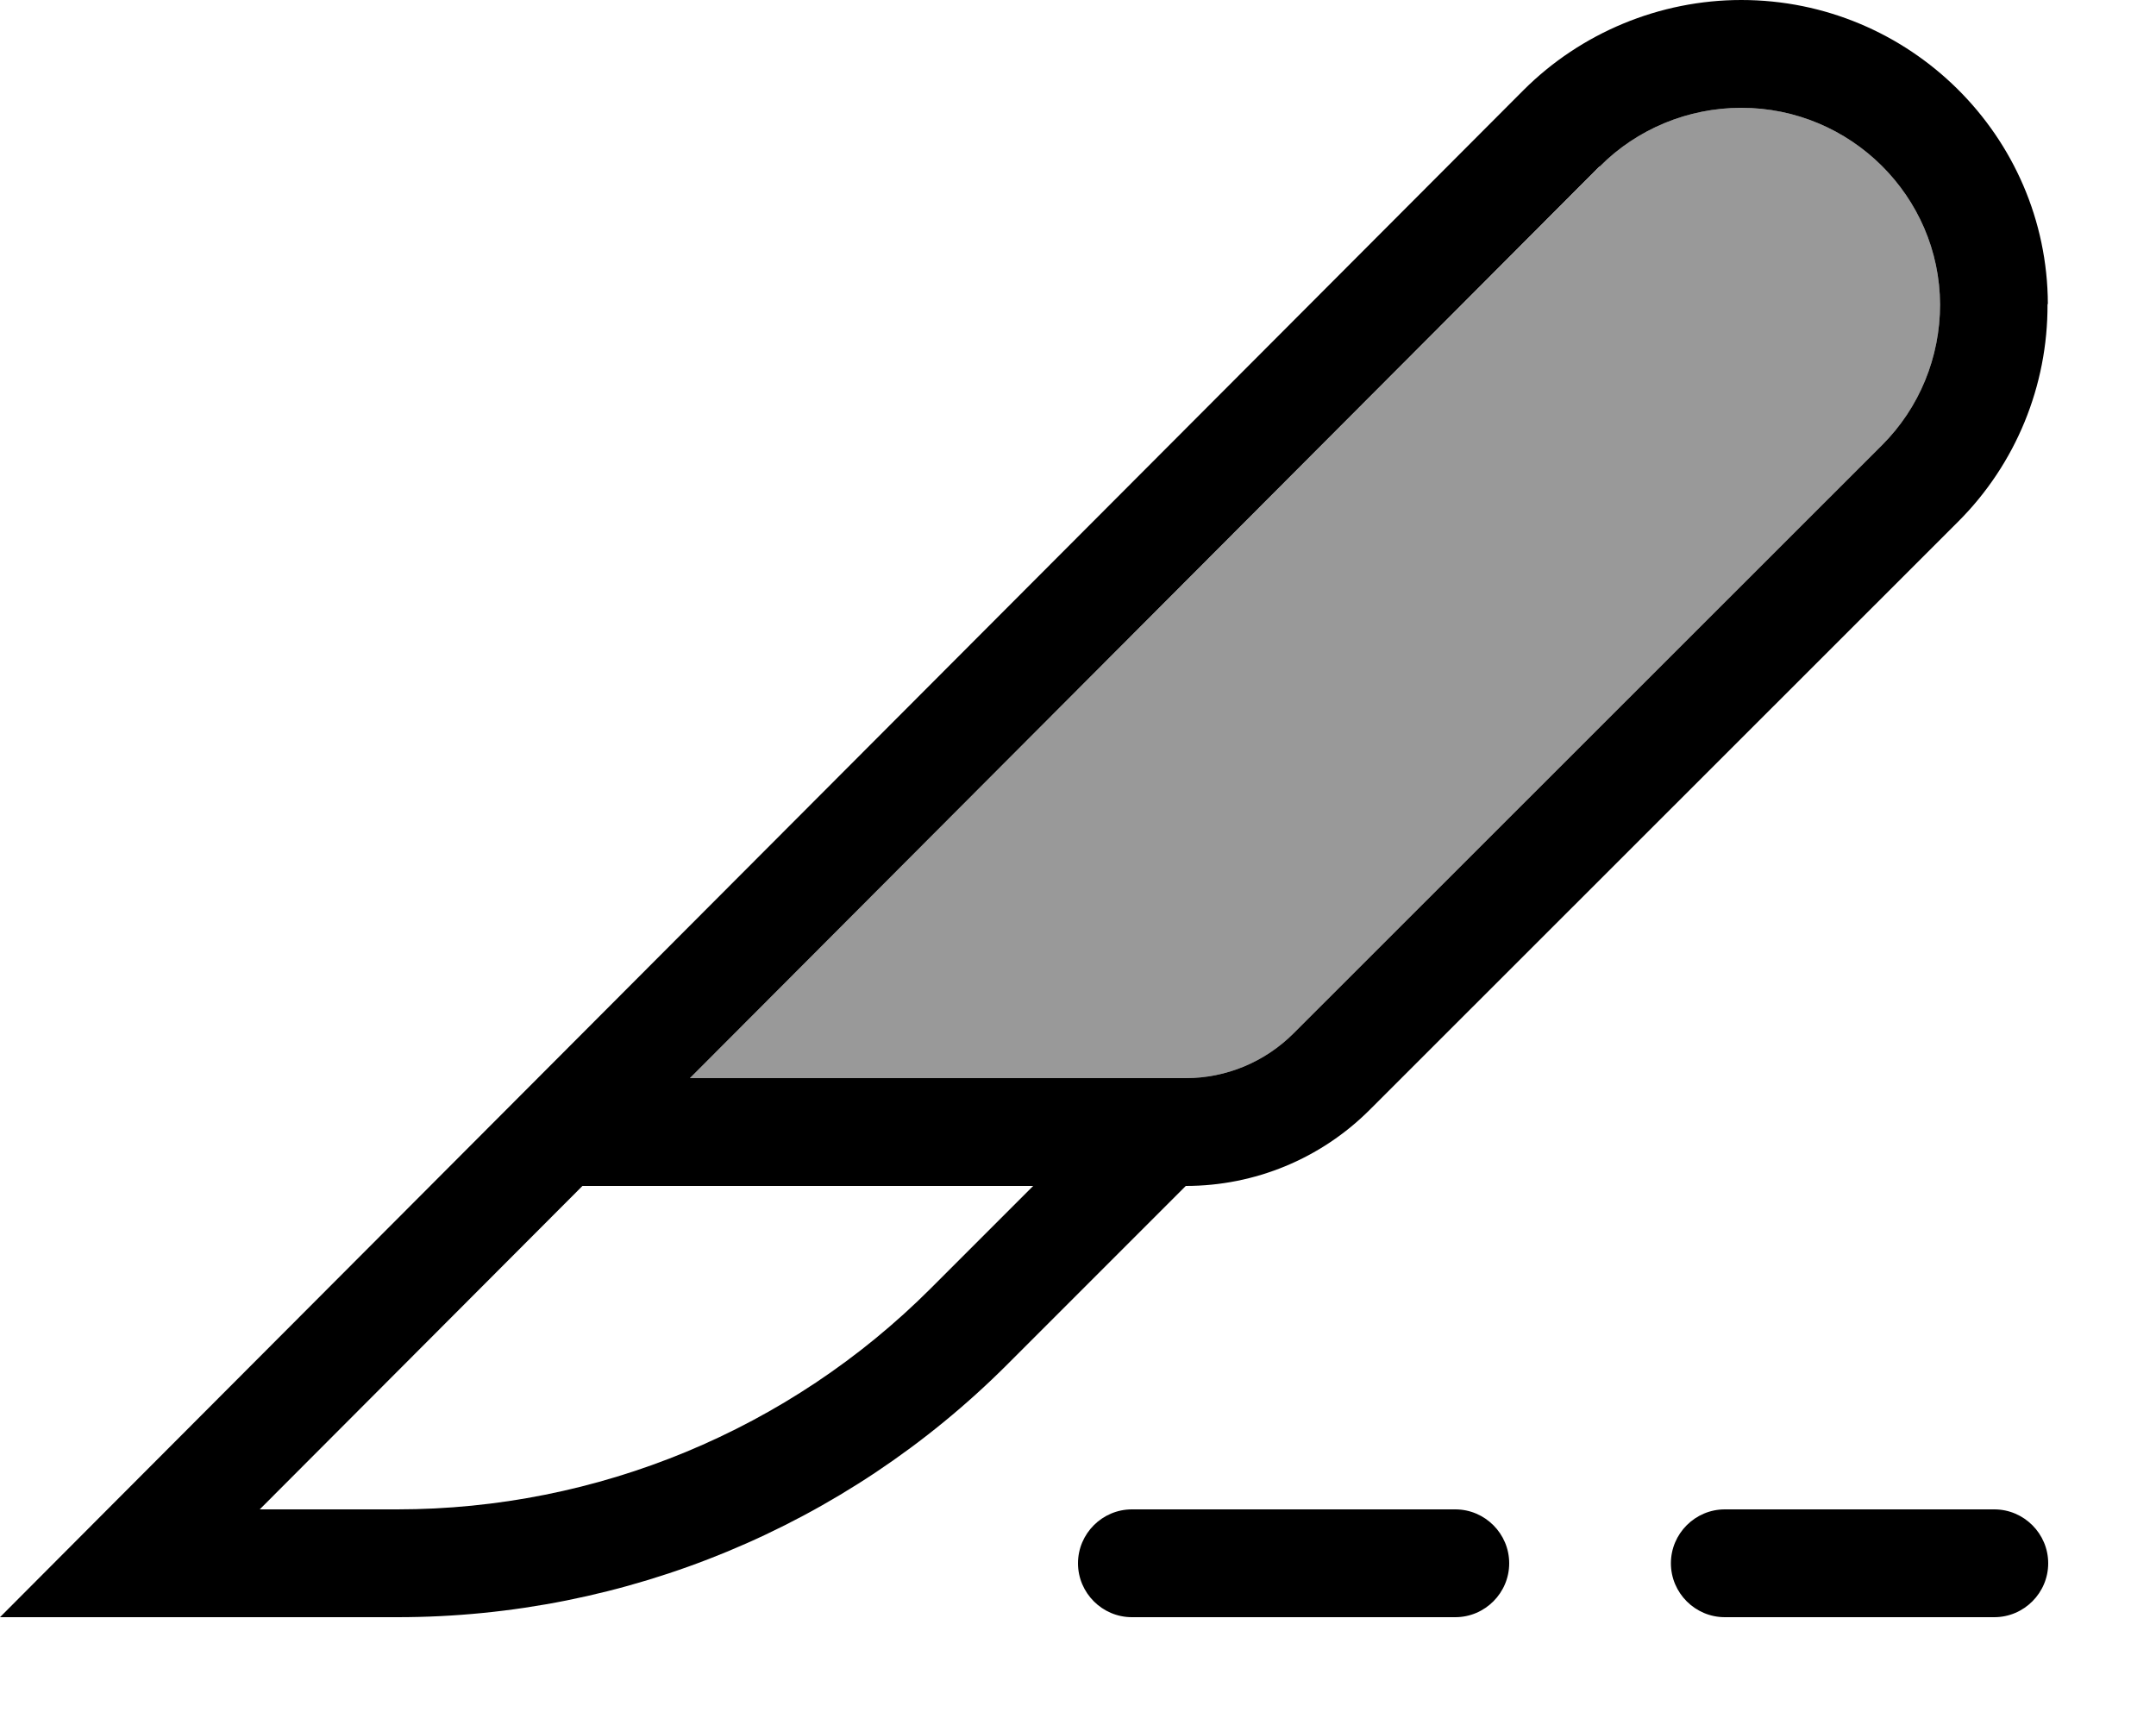 <svg xmlns="http://www.w3.org/2000/svg" viewBox="0 0 640 512"><!--! Font Awesome Pro 7.1.0 by @fontawesome - https://fontawesome.com License - https://fontawesome.com/license (Commercial License) Copyright 2025 Fonticons, Inc. --><path opacity=".4" fill="currentColor" d="M204.8 320L352 320c12 0 23.5-4.8 32-13.3L558.7 132.1c11.1-11.1 17.2-26.1 17.2-41.7-.1-32.1-26.5-58.4-59-58.4-15.8 0-31 6.3-42 17.4L204.8 320z"/><path fill="currentColor" d="M172.9 352l-95.8 96 40.8 0c59.4 0 116.4-23.6 158.4-65.6l30.4-30.4-133.8 0zM474.8 49.4l-270 270.6 147.2 0 0 0c12 0 23.5-4.8 32-13.3L558.7 132.1c11.1-11.1 17.2-26.1 17.2-41.7-.1-32.1-26.5-58.4-59-58.4-15.8 0-31 6.3-42 17.4zm133 40.9c.1 24.2-9.4 47.4-26.5 64.5L406.6 329.4C392.1 343.9 372.5 352 352 352l-53 53c-48 48-113.1 75-181 75L0 480 31.9 448 452.2 26.8c17.1-17.1 40.5-26.8 64.7-26.8 49.9 0 90.8 40.3 91 90.2zM336 448l96 0c8.8 0 16 7.2 16 16s-7.2 16-16 16l-96 0c-8.8 0-16-7.2-16-16s7.2-16 16-16zm176 0l80 0c8.8 0 16 7.2 16 16s-7.2 16-16 16l-80 0c-8.8 0-16-7.2-16-16s7.2-16 16-16z"/></svg>